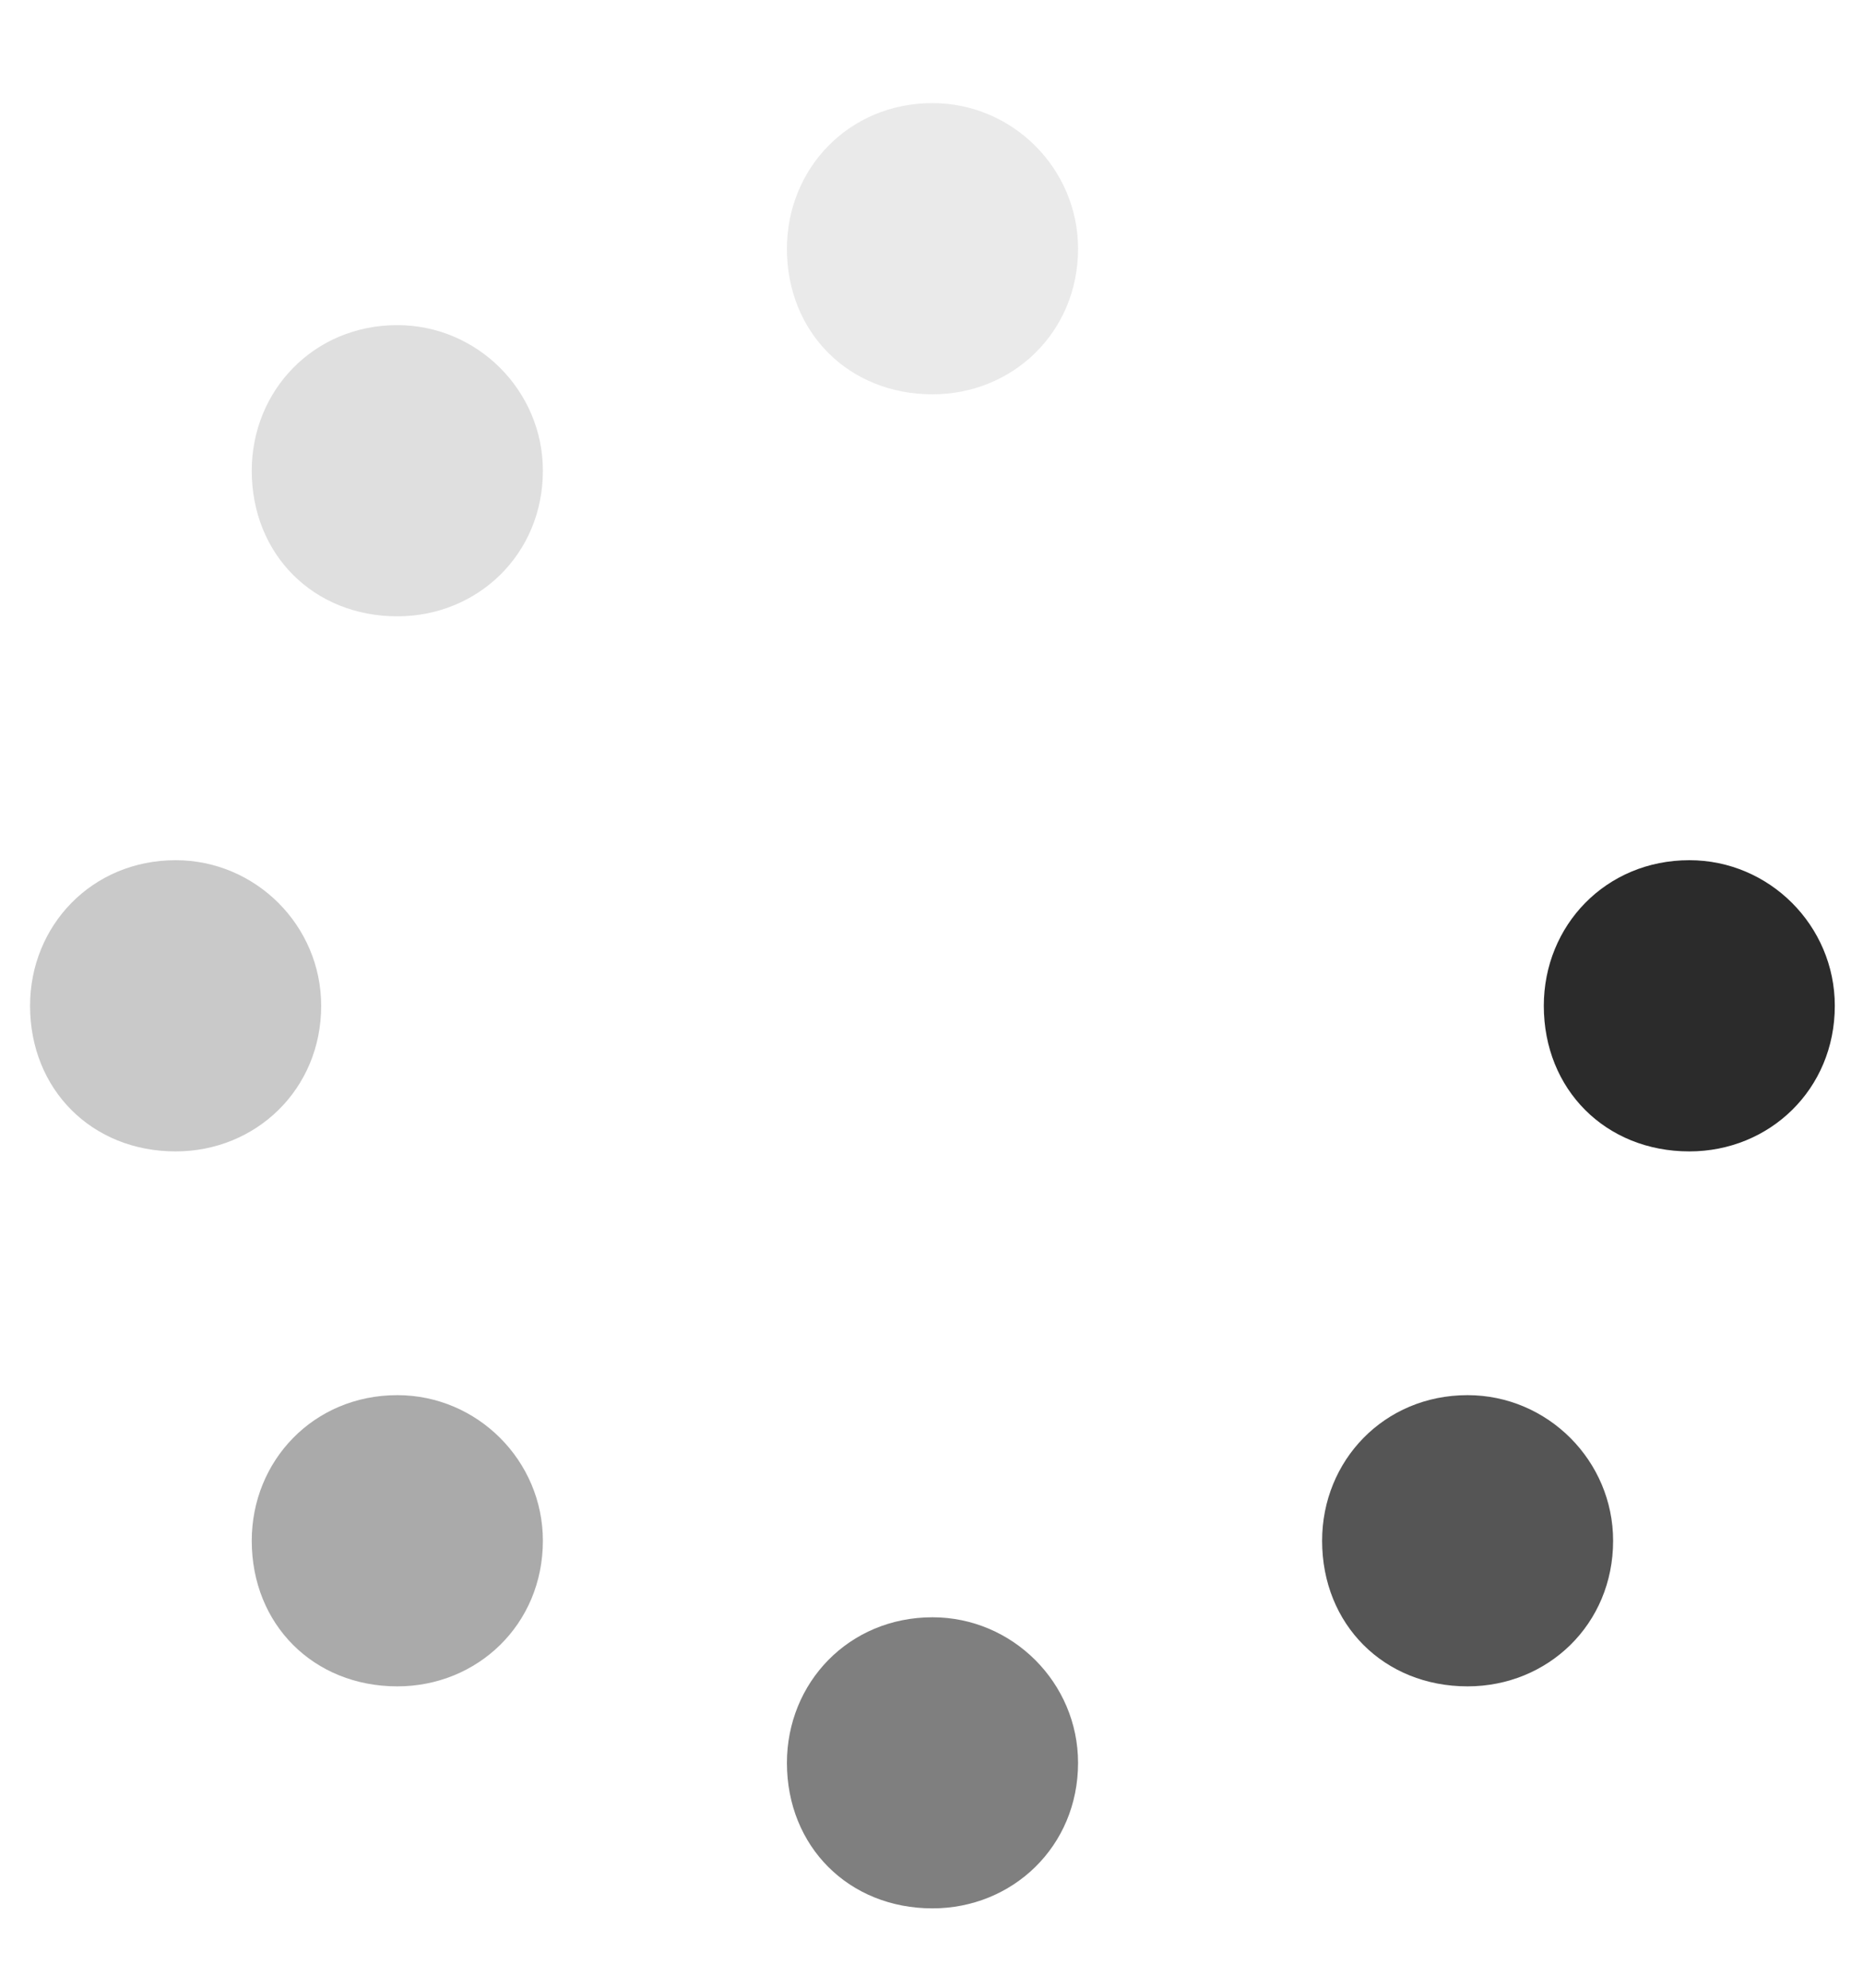 <svg width="15" height="16" viewBox="0 0 15 16" fill="none" xmlns="http://www.w3.org/2000/svg">
<path d="M14.773 8.096C14.773 7.451 14.246 6.924 13.602 6.924C12.928 6.924 12.43 7.451 12.43 8.096C12.43 8.77 12.928 9.268 13.602 9.268C14.246 9.268 14.773 8.77 14.773 8.096Z" fill="#2B2B2B"/>
<path opacity="0.1" d="M7.508 0.83C8.152 0.83 8.68 1.357 8.68 2.002C8.68 2.676 8.152 3.174 7.508 3.174C6.834 3.174 6.336 2.676 6.336 2.002C6.336 1.357 6.834 0.83 7.508 0.83Z" fill="#2B2B2B"/>
<path opacity="0.15" d="M3.199 2.617C3.844 2.617 4.371 3.145 4.371 3.789C4.371 4.463 3.844 4.961 3.199 4.961C2.525 4.961 2.027 4.463 2.027 3.789C2.027 3.145 2.525 2.617 3.199 2.617Z" fill="#2B2B2B"/>
<path opacity="0.25" d="M1.414 6.924C2.059 6.924 2.586 7.451 2.586 8.096C2.586 8.77 2.059 9.268 1.414 9.268C0.74 9.268 0.242 8.77 0.242 8.096C0.242 7.451 0.74 6.924 1.414 6.924Z" fill="#2B2B2B"/>
<path opacity="0.4" d="M3.199 11.23C3.844 11.23 4.371 11.758 4.371 12.402C4.371 13.076 3.844 13.574 3.199 13.574C2.525 13.574 2.027 13.076 2.027 12.402C2.027 11.758 2.525 11.23 3.199 11.23Z" fill="#2B2B2B"/>
<path opacity="0.6" d="M7.508 13.018C8.152 13.018 8.68 13.545 8.68 14.19C8.68 14.863 8.152 15.361 7.508 15.361C6.834 15.361 6.336 14.863 6.336 14.19C6.336 13.545 6.834 13.018 7.508 13.018Z" fill="#2B2B2B"/>
<path opacity="0.8" d="M11.816 11.23C12.461 11.23 12.988 11.758 12.988 12.402C12.988 13.076 12.461 13.574 11.816 13.574C11.143 13.574 10.645 13.076 10.645 12.402C10.645 11.758 11.143 11.23 11.816 11.23Z" fill="#2B2B2B"/>
</svg>

